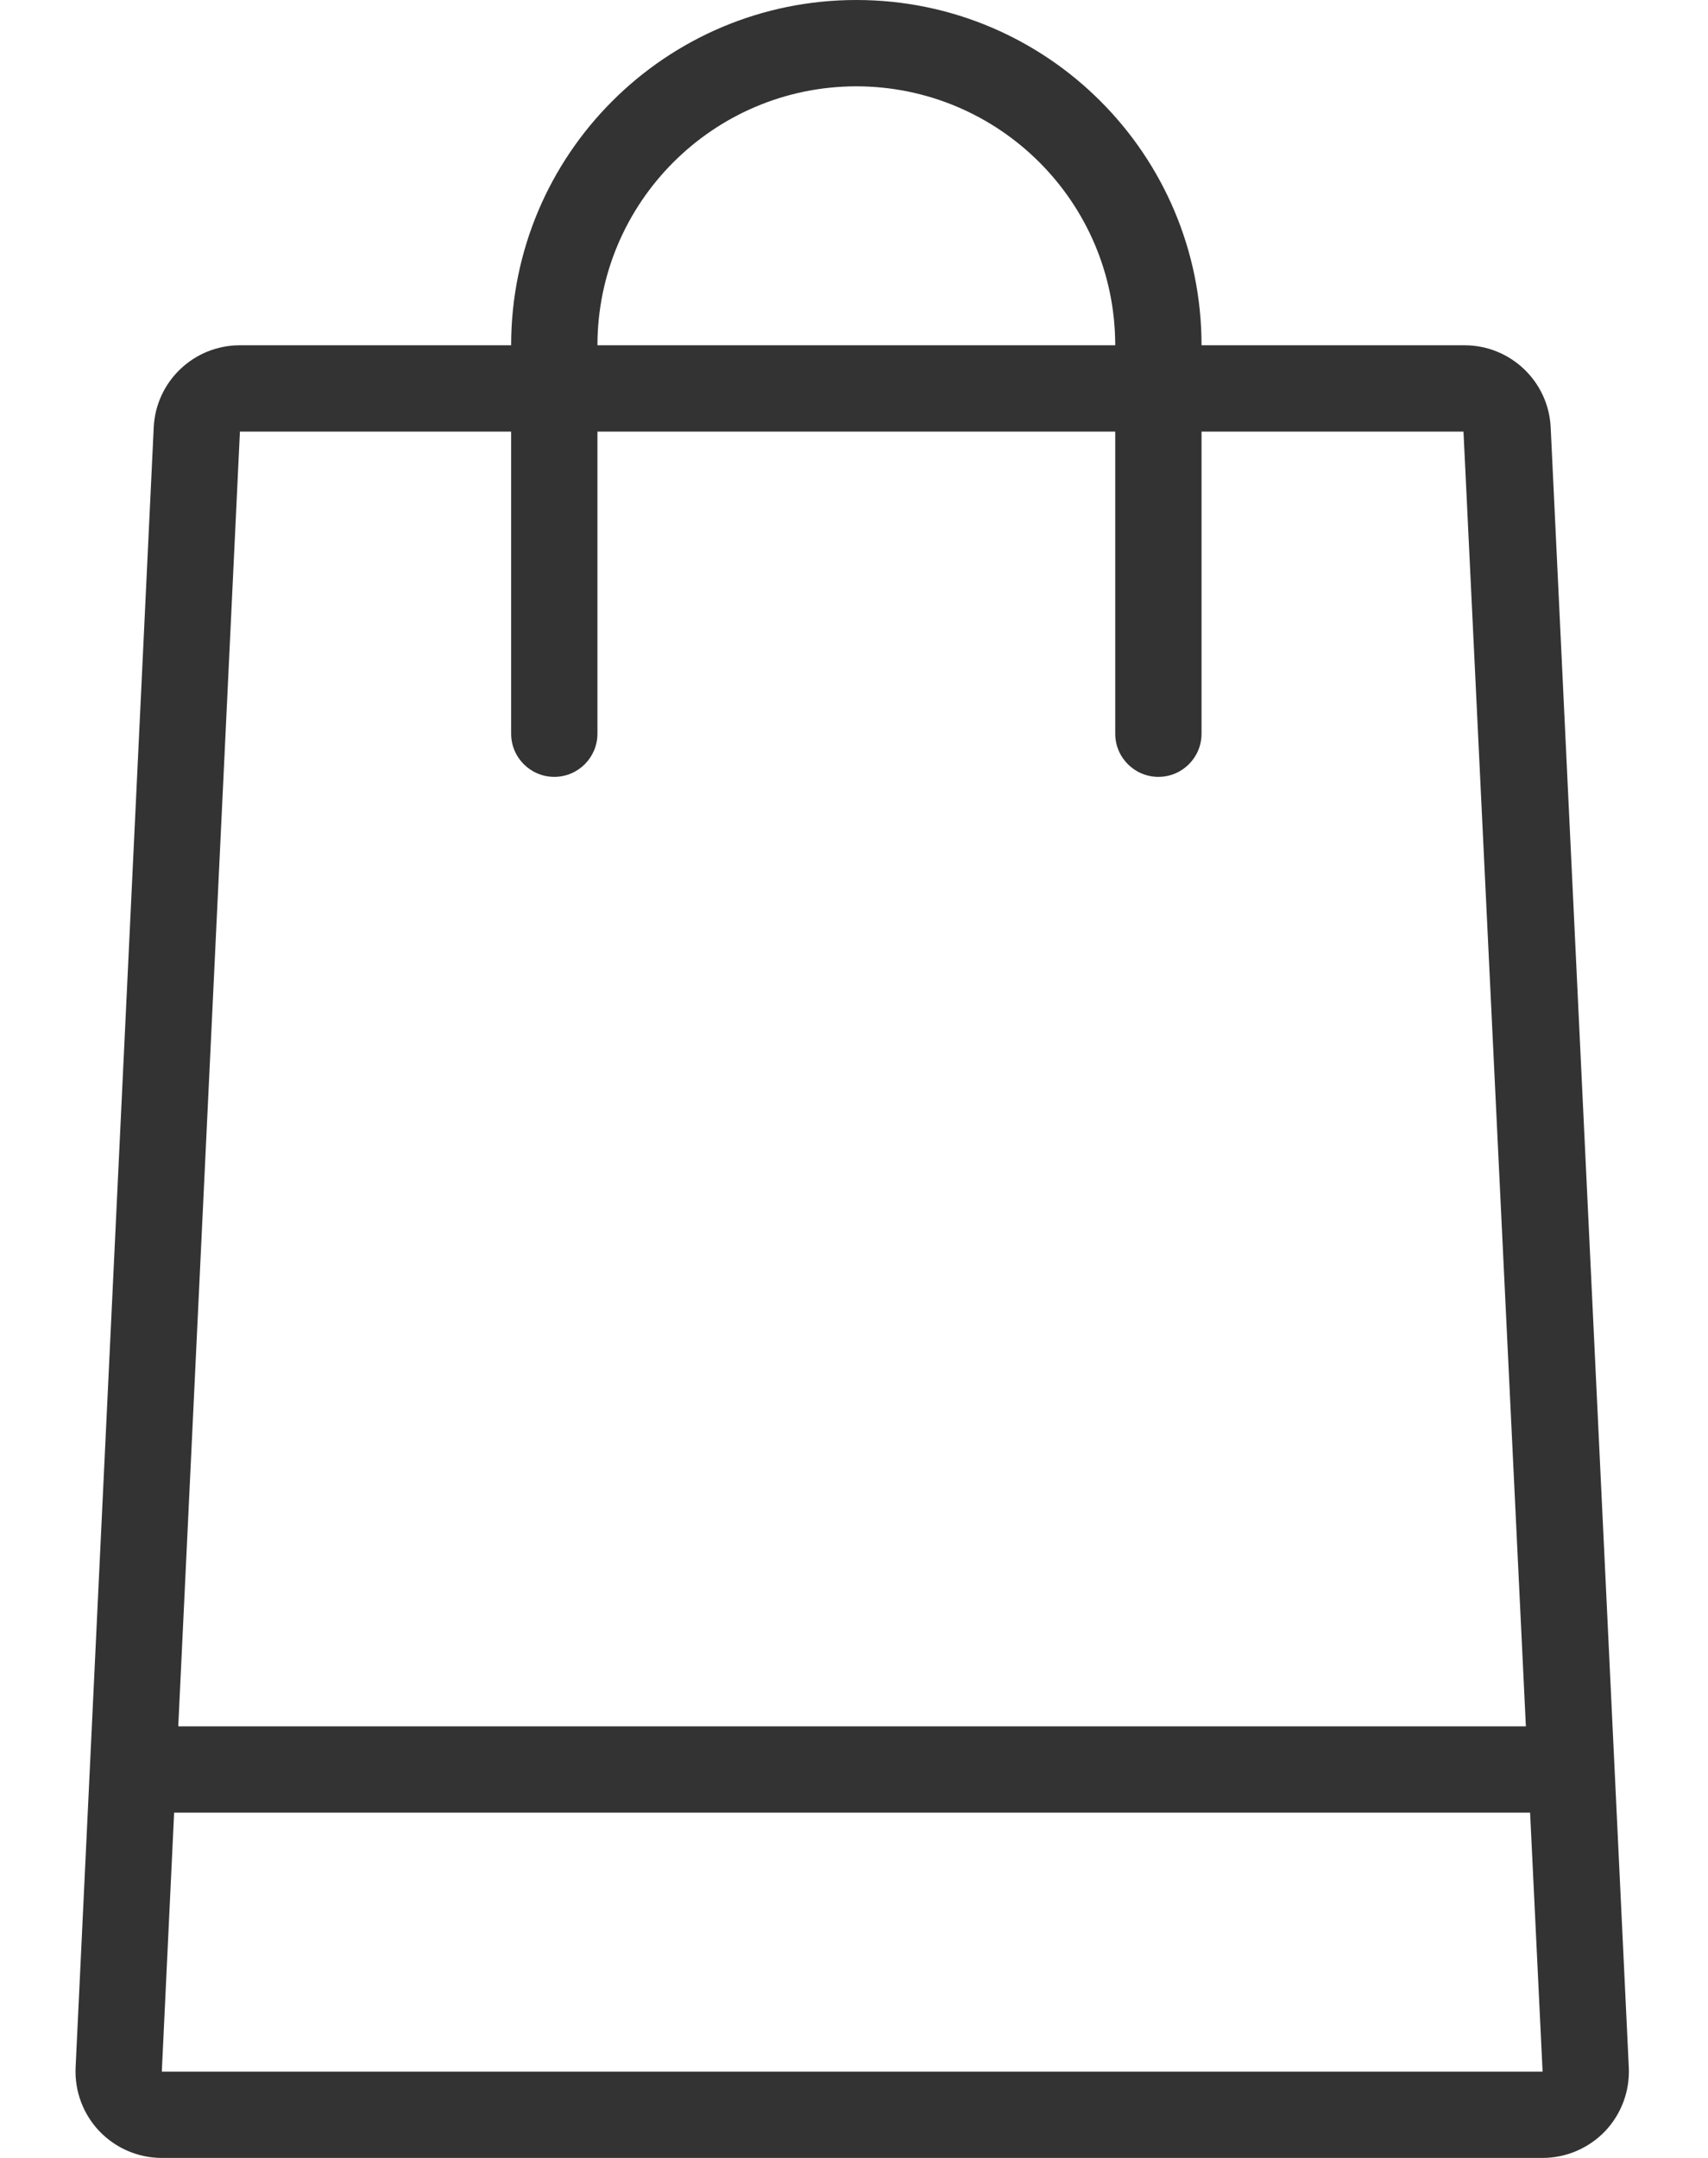 <svg width="19" height="24" viewBox="0 0 19 24" fill="none" xmlns="http://www.w3.org/2000/svg">
<path fill-rule="evenodd" clip-rule="evenodd" d="M16.291 3.84C16.803 3.84 17.226 4.242 17.25 4.754L18.119 22.994C18.131 23.257 18.036 23.512 17.855 23.703C17.673 23.892 17.422 24 17.16 24H1.8C1.537 24 1.286 23.892 1.105 23.702C0.924 23.512 0.829 23.256 0.841 22.994L1.71 4.754C1.734 4.242 2.156 3.84 2.669 3.84H5.686C5.686 1.719 7.406 0 9.526 0C11.647 0 13.366 1.719 13.366 3.84H16.291ZM12.406 3.84C12.405 2.25 11.116 0.962 9.526 0.96C7.937 0.962 6.648 2.25 6.646 3.84H12.406ZM2.669 4.8H5.686V8.16C5.686 8.425 5.901 8.64 6.166 8.64C6.431 8.64 6.646 8.425 6.646 8.16V4.8H12.406V8.16C12.406 8.425 12.621 8.64 12.886 8.64C13.152 8.64 13.366 8.425 13.366 8.16V4.8H16.28L16.974 19.2H1.983L2.669 4.8ZM1.937 20.16L1.8 23.04H17.16L17.021 20.16H1.937Z" fill="#333333"/>
</svg>
